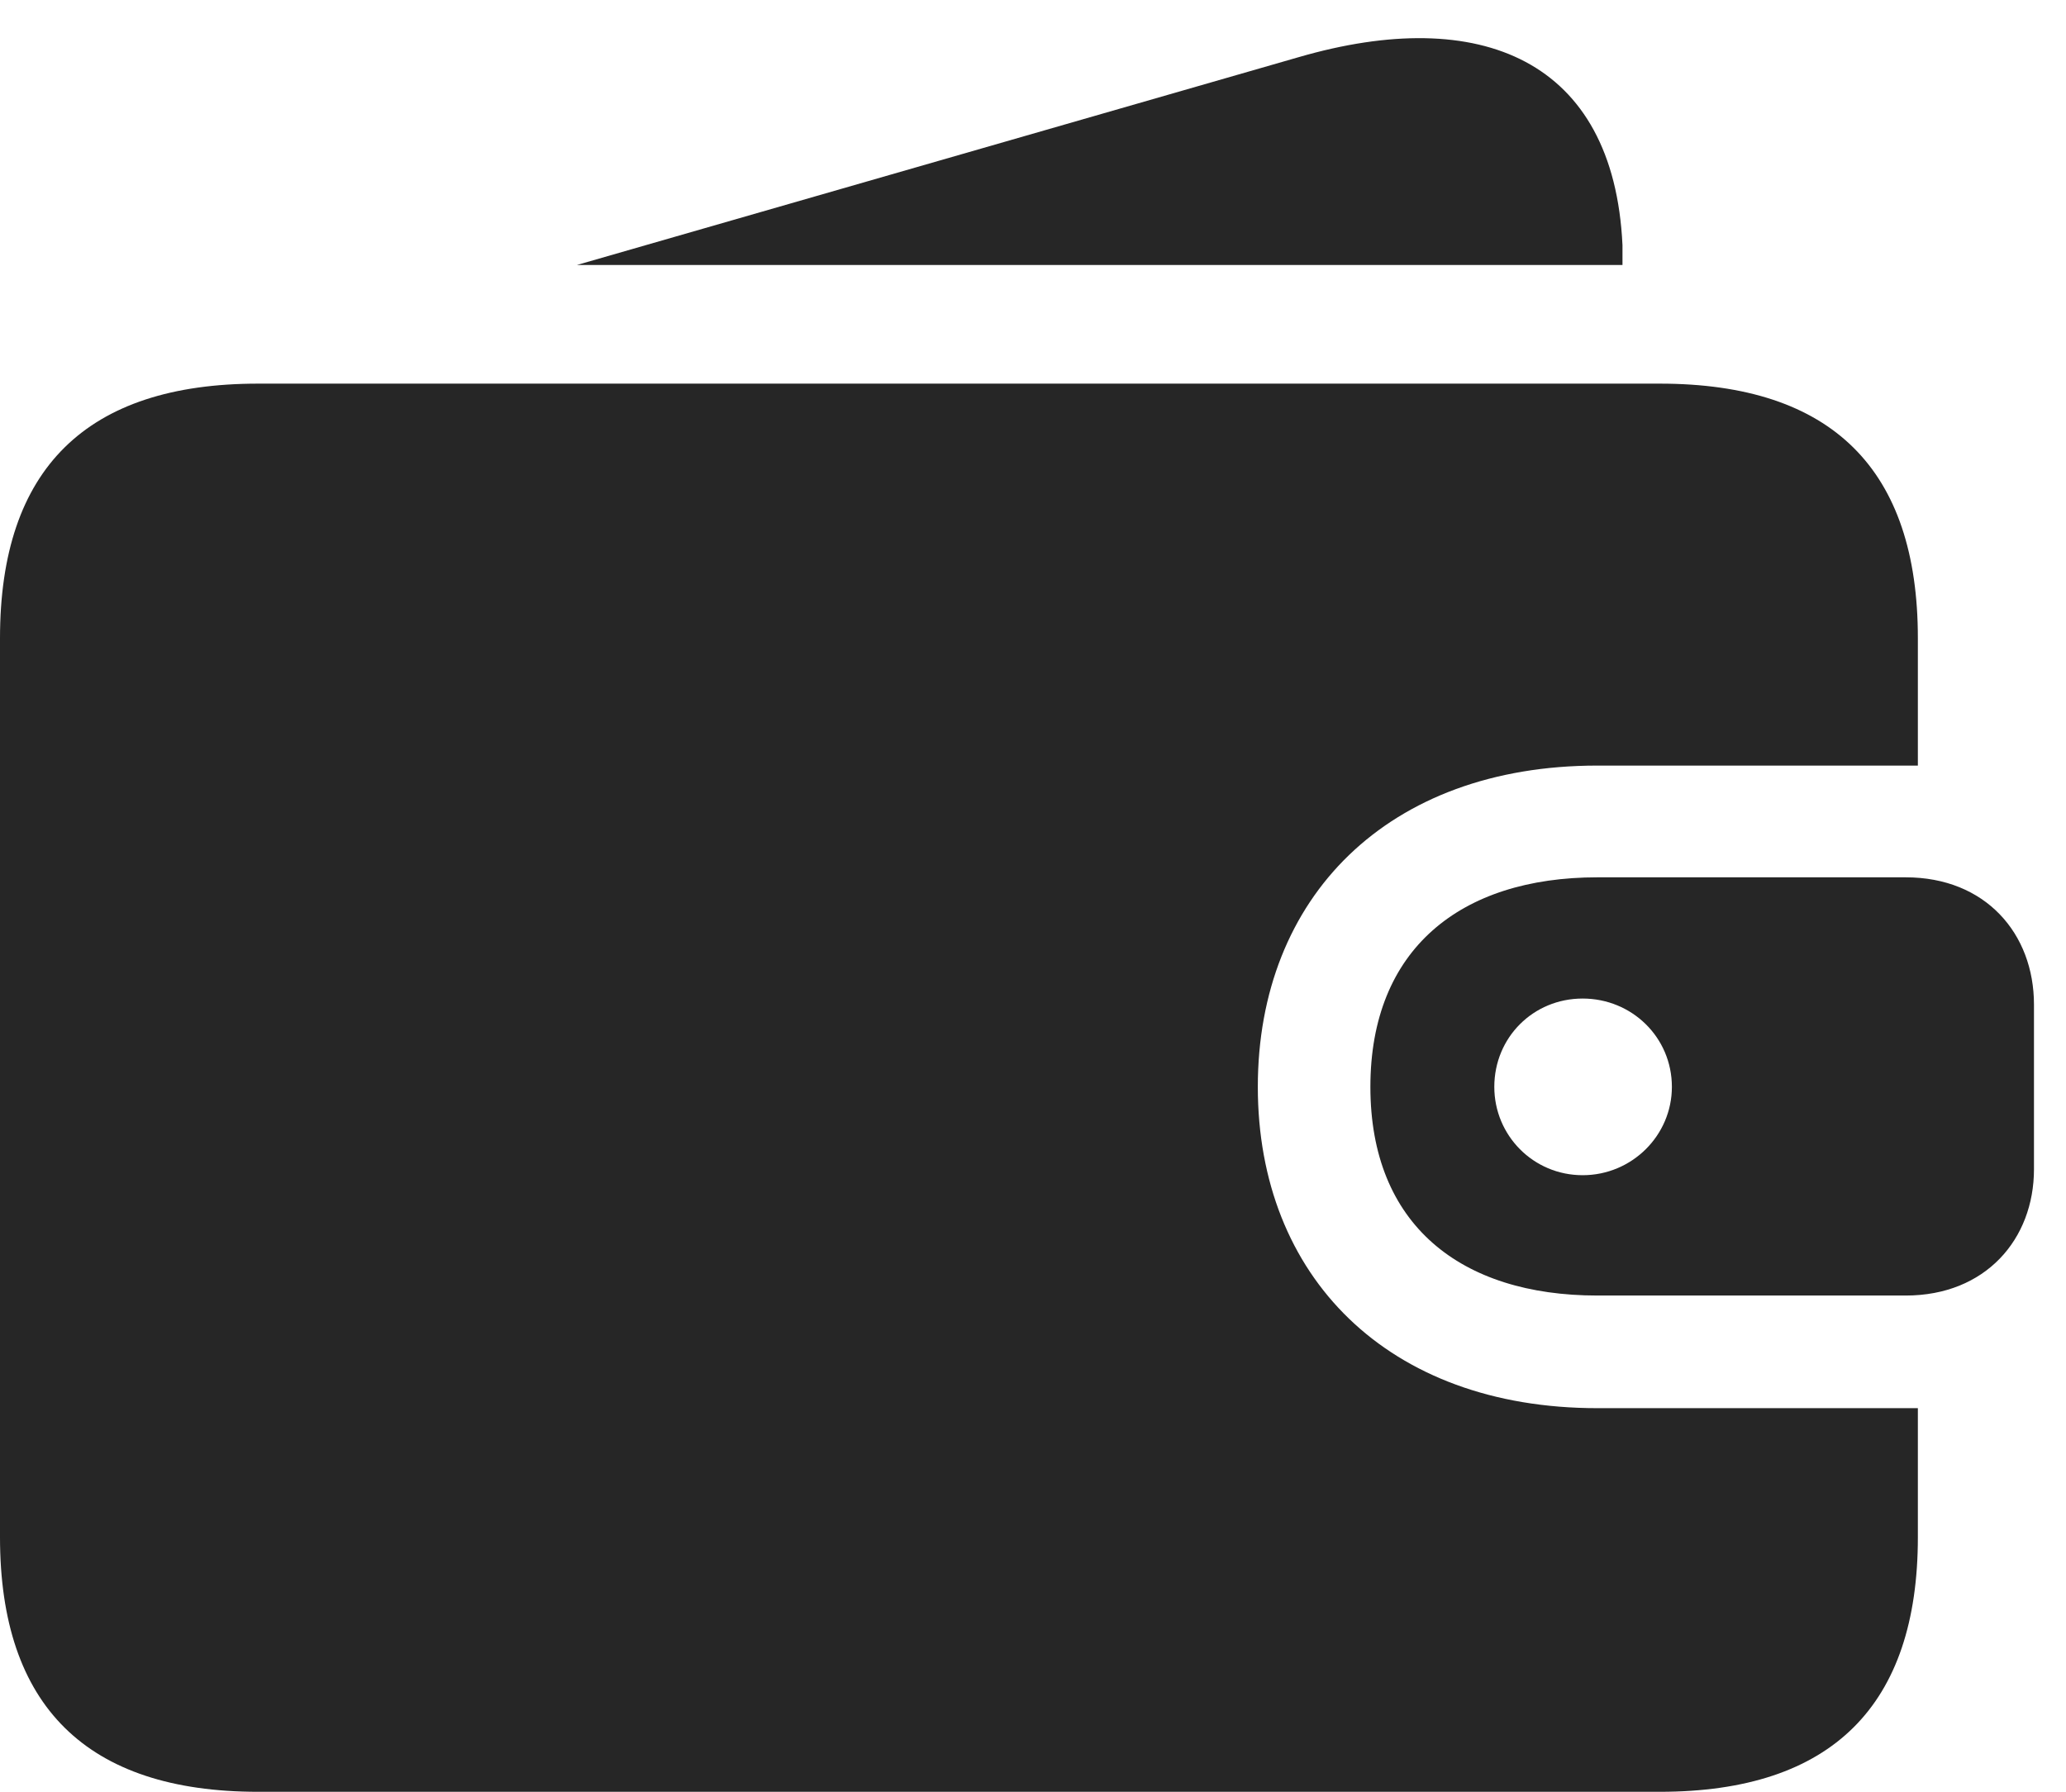 <?xml version="1.0" encoding="UTF-8"?>
<!--Generator: Apple Native CoreSVG 326-->
<!DOCTYPE svg
PUBLIC "-//W3C//DTD SVG 1.1//EN"
       "http://www.w3.org/Graphics/SVG/1.1/DTD/svg11.dtd">
<svg version="1.1" xmlns="http://www.w3.org/2000/svg" xmlns:xlink="http://www.w3.org/1999/xlink" viewBox="0 0 23.291 20.205">
 <g>
  <rect height="20.205" opacity="0" width="23.291" x="0" y="0"/>
  <path d="M2.91 20.205L18.711 20.205C20.654 20.205 21.621 19.229 21.621 17.334L21.621 15.879L18.008 15.879C15.645 15.879 14.18 14.395 14.18 12.256C14.18 10.117 15.645 8.633 18.008 8.633L21.621 8.633L21.621 7.197C21.621 5.293 20.654 4.326 18.711 4.326L2.91 4.326C0.977 4.326 0 5.283 0 7.197L0 17.334C0 19.238 0.977 20.205 2.91 20.205ZM17.842 13.252C17.285 13.252 16.846 12.803 16.846 12.256C16.846 11.699 17.285 11.26 17.842 11.26C18.398 11.26 18.848 11.699 18.848 12.256C18.848 12.803 18.398 13.252 17.842 13.252ZM18.008 14.609L21.484 14.609C22.383 14.609 22.93 13.975 22.93 13.184L22.93 11.328C22.93 10.527 22.383 9.893 21.484 9.893L18.008 9.893C16.465 9.893 15.449 10.703 15.449 12.256C15.449 13.809 16.465 14.609 18.008 14.609ZM6.504 2.988L18.291 2.988C18.291 2.91 18.291 2.842 18.291 2.764C18.193 0.674 16.689 0.049 14.639 0.645Z" fill="black" fill-opacity="0.85"/>
 </g>
</svg>
